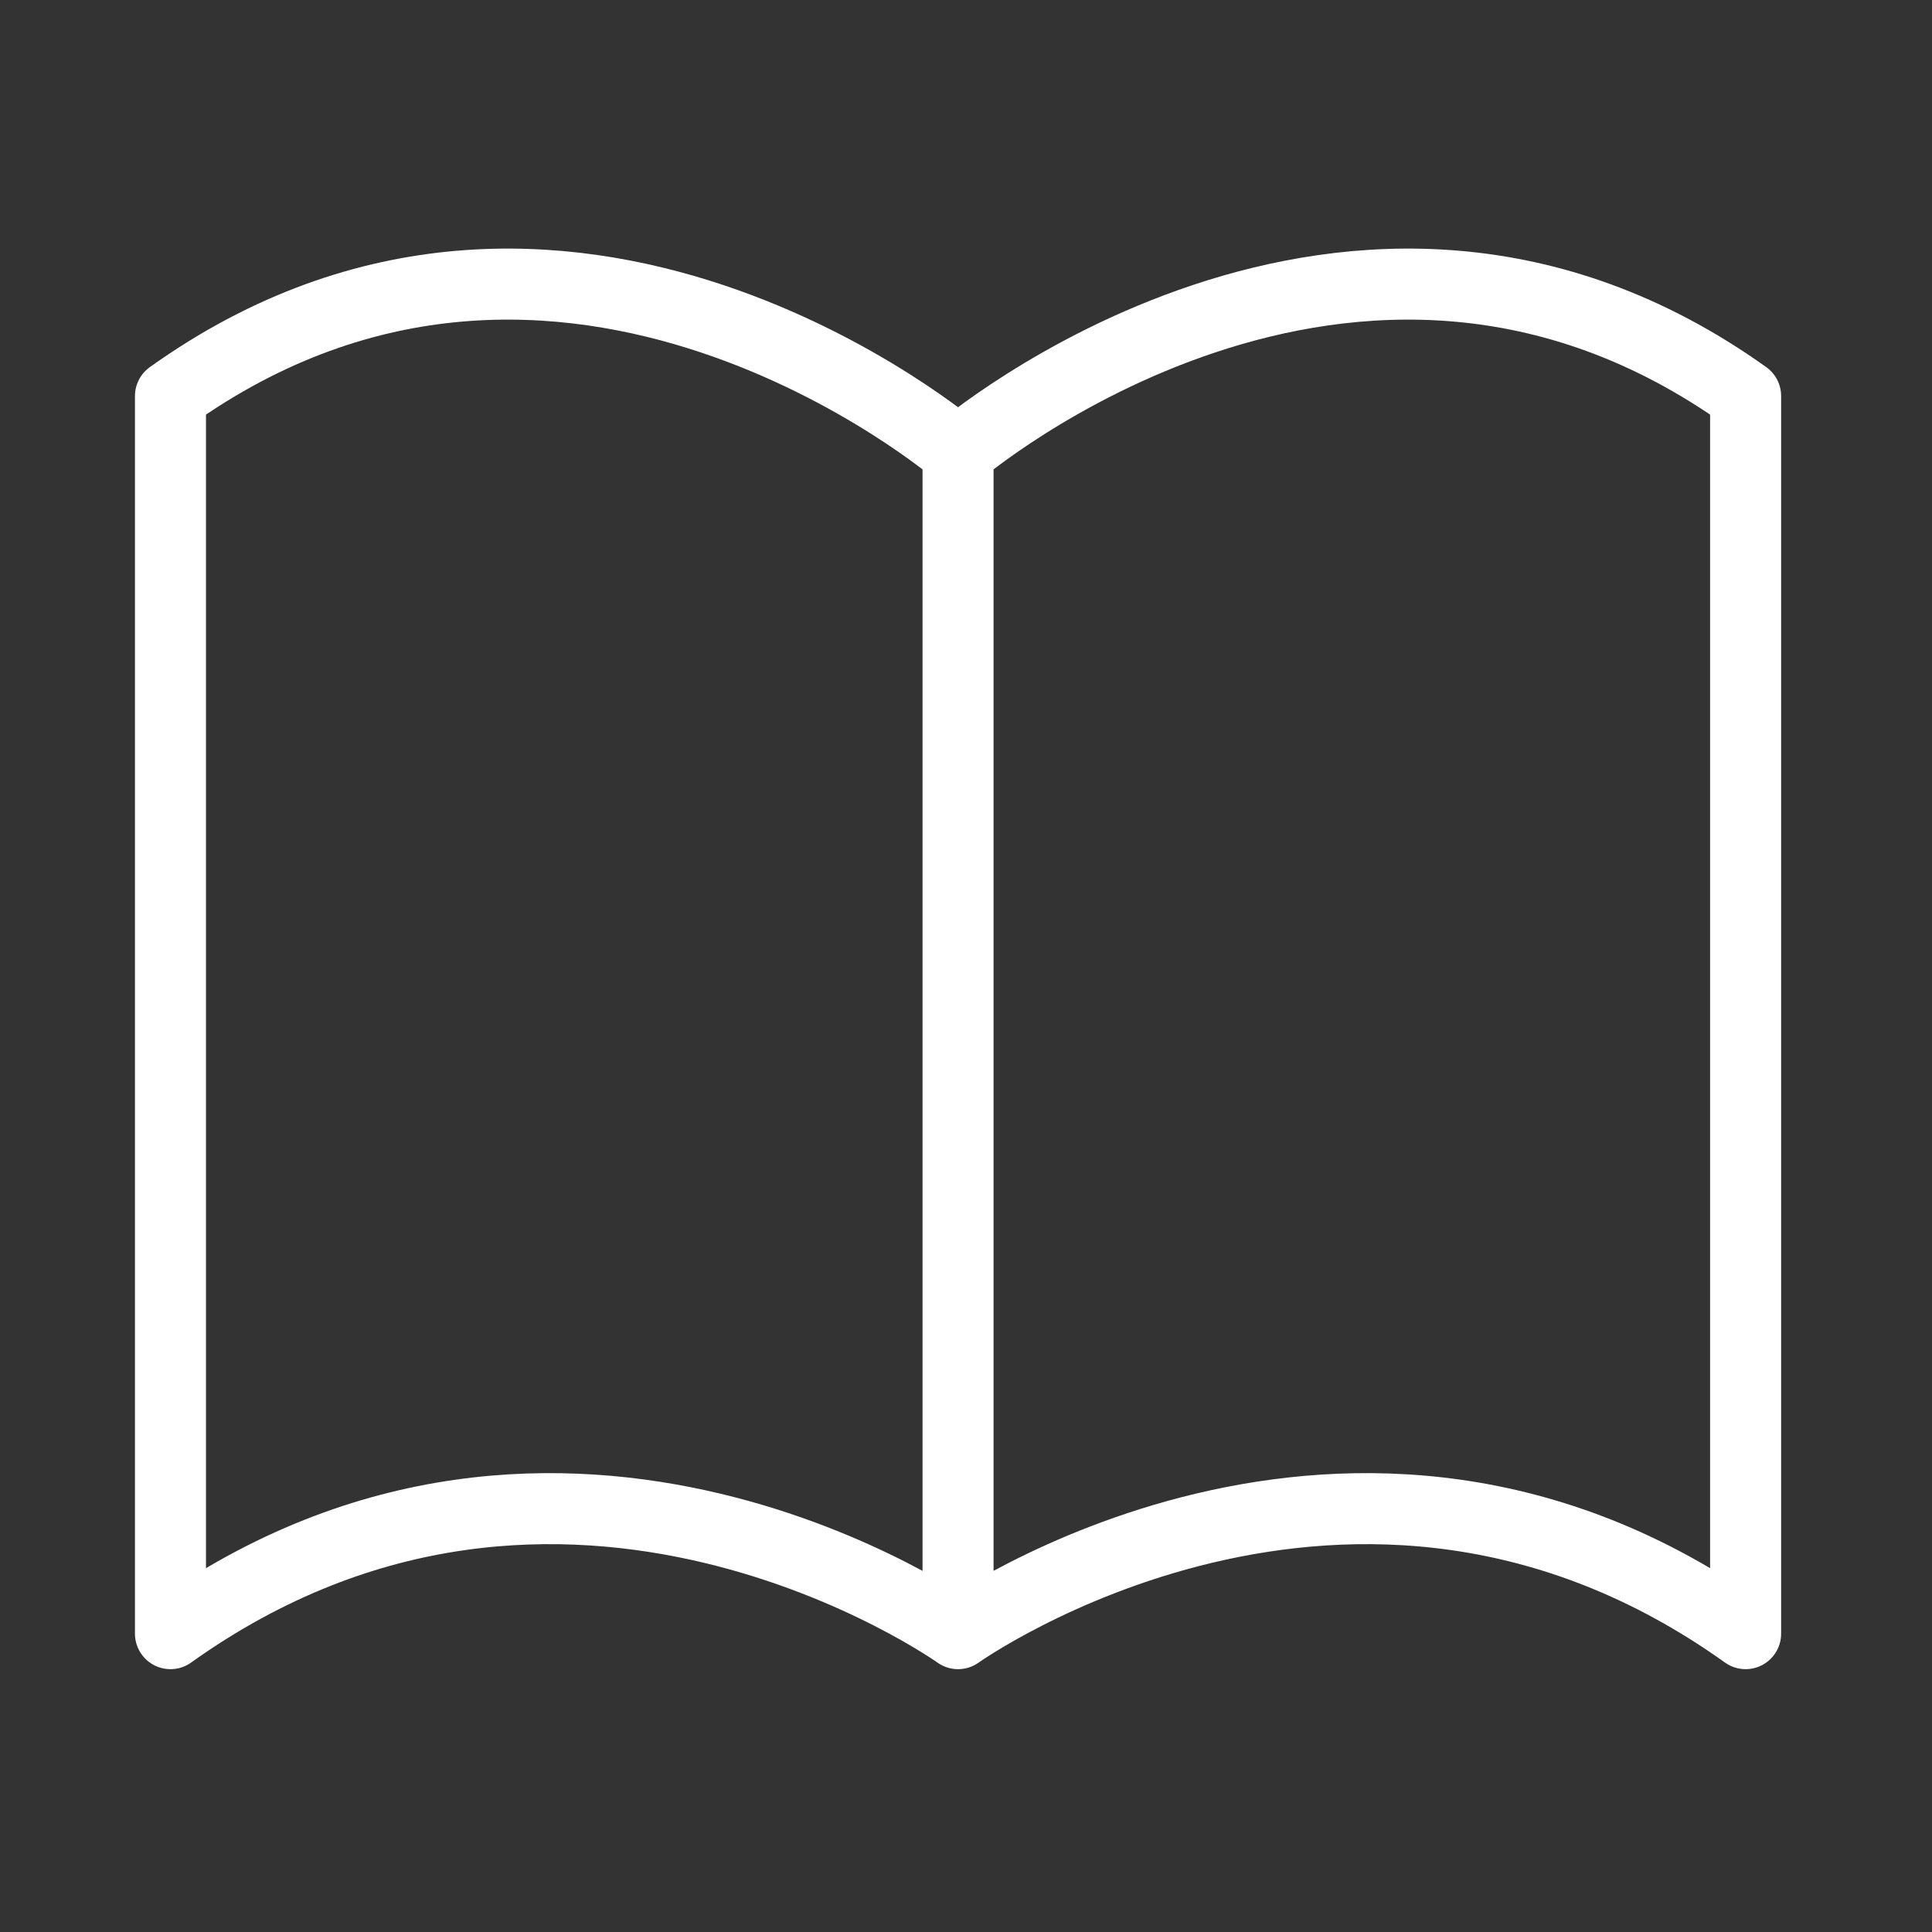 <svg width="68" height="68" viewBox="0 0 68 68" fill="none" xmlns="http://www.w3.org/2000/svg">
<rect x="0" y="0" width="68" height="68" fill="#333333" stroke="none"/>
<path d="M33.72 15.919V57.499M33.72 15.919C33.72 15.919 19.86 4.039 6 13.939V57.499C19.86 47.599 33.72 57.499 33.72 57.499C33.72 57.499 47.58 47.599 61.44 57.499V13.939C47.58 4.039 33.72 15.919 33.72 15.919Z" stroke="white" stroke-width="2.5" stroke-linecap="round" stroke-linejoin="round"/>
</svg>
